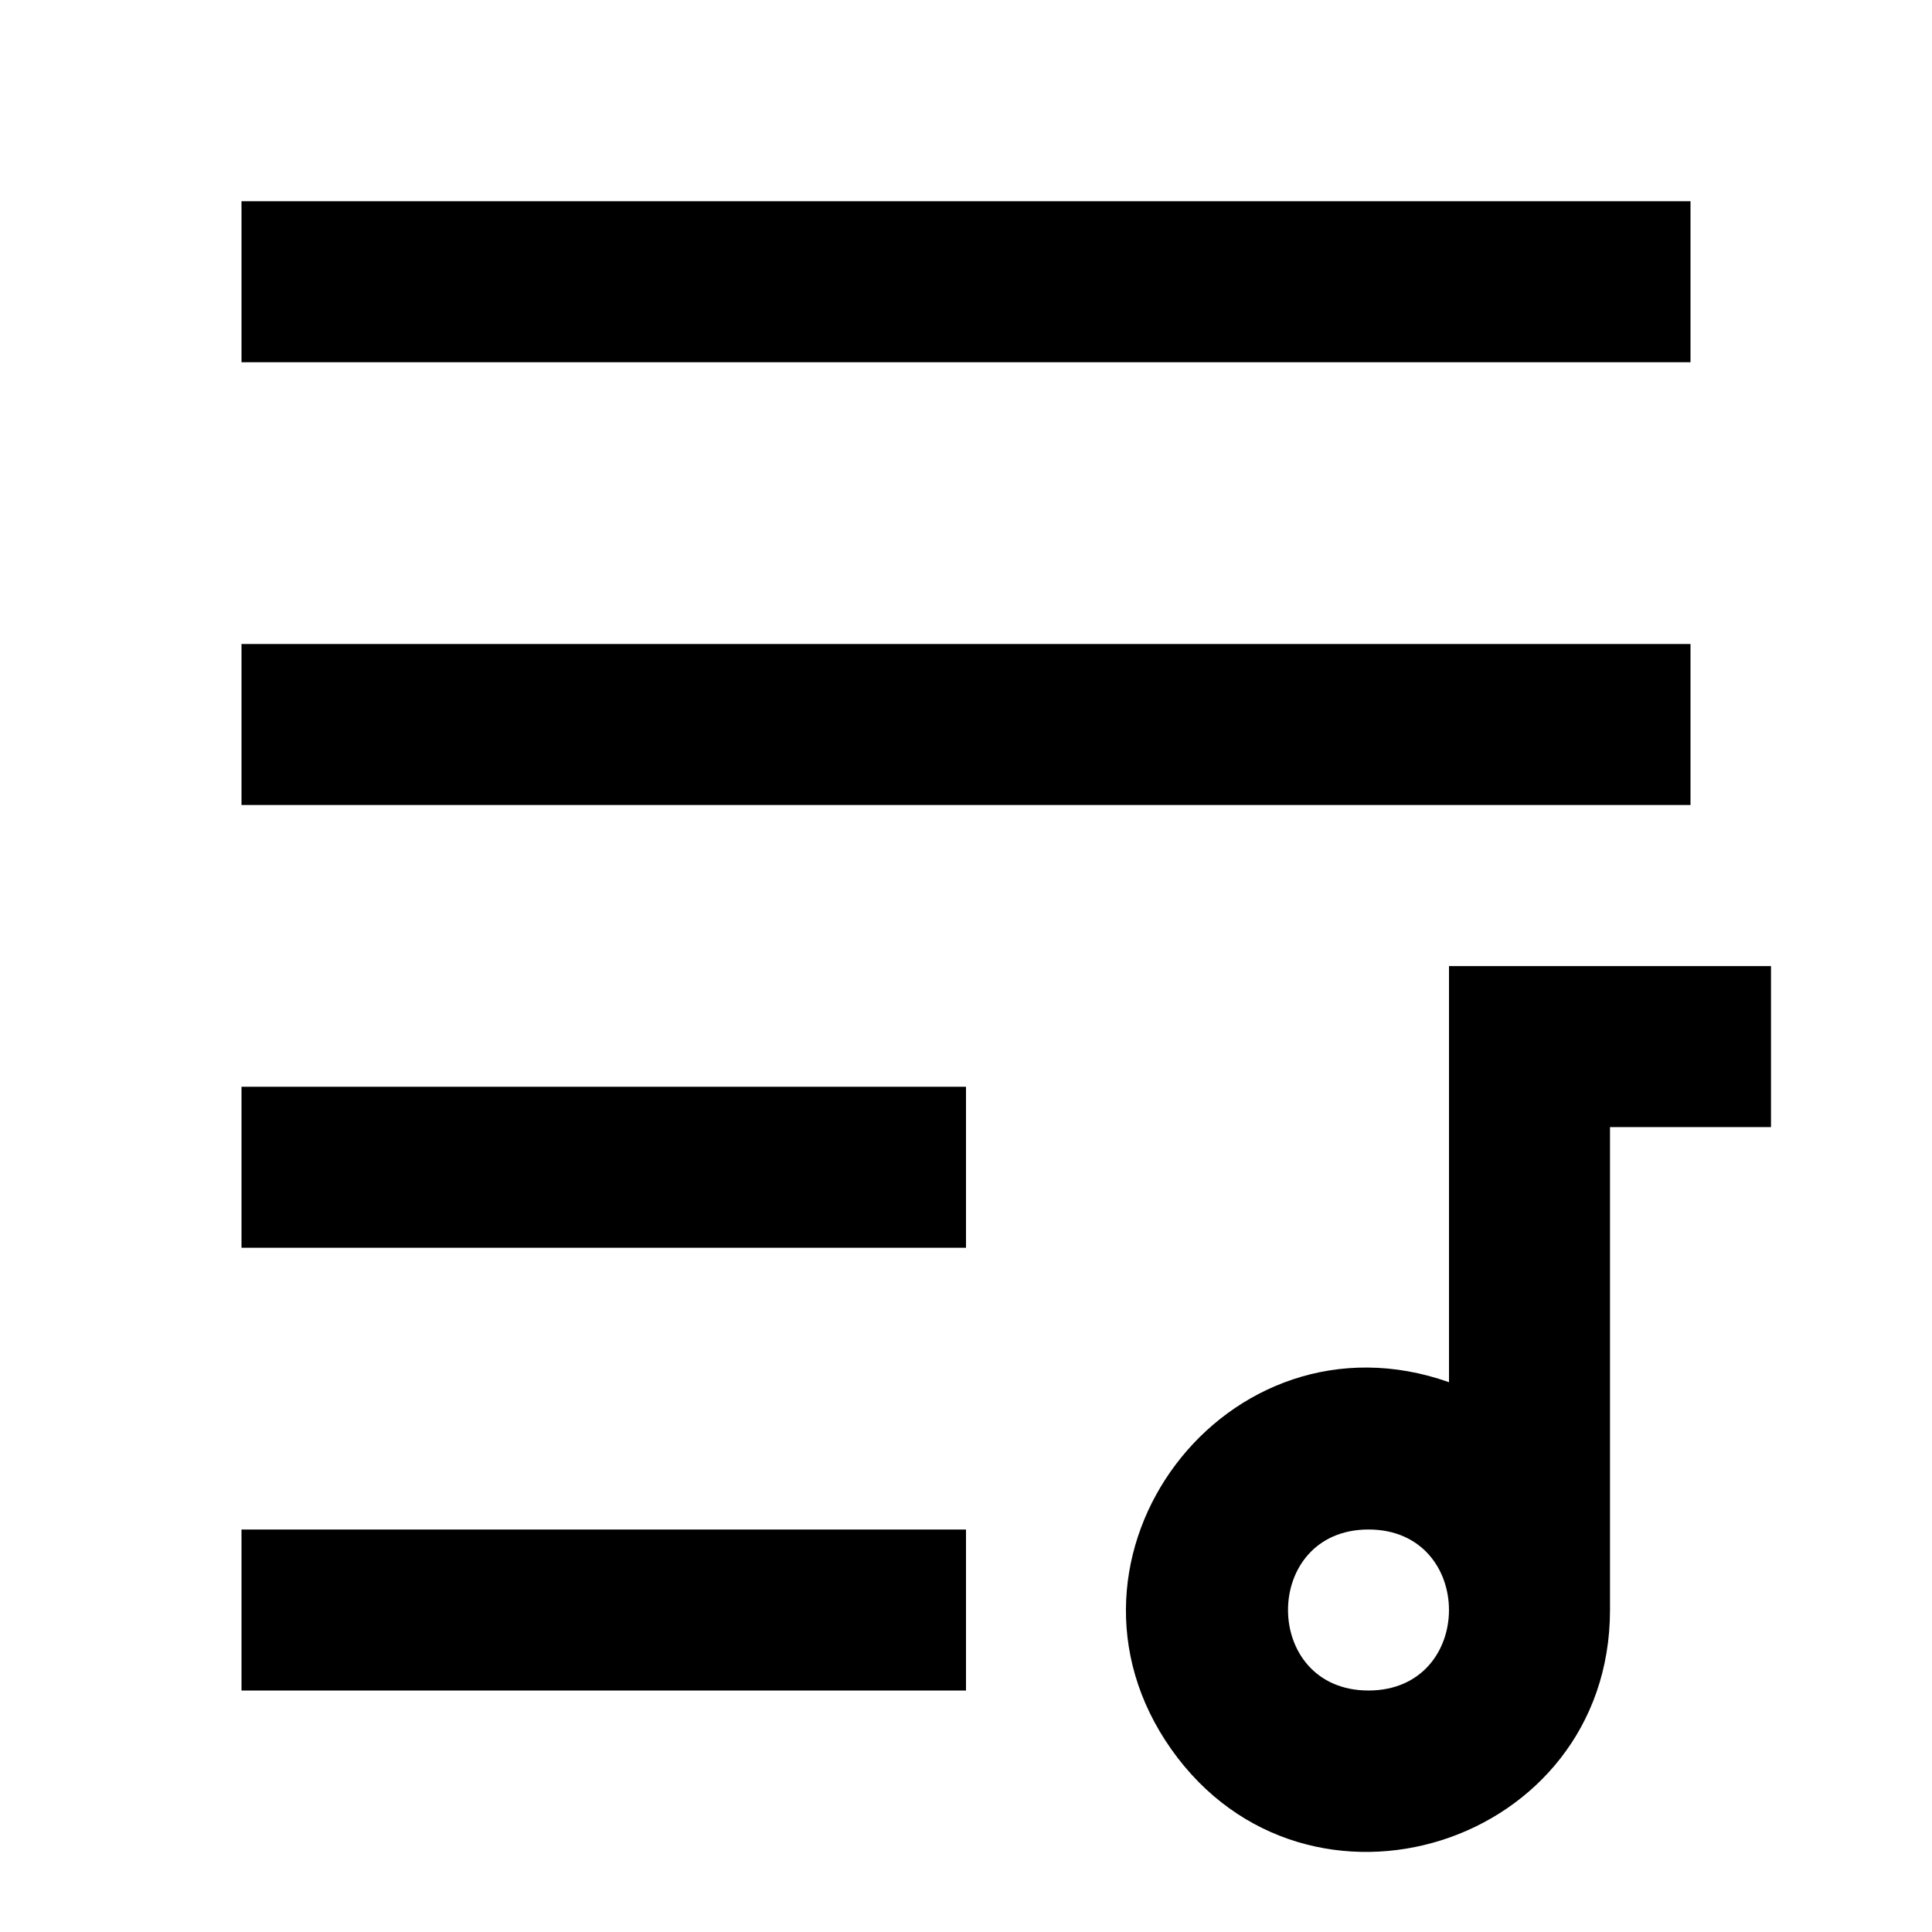 <?xml version="1.0" encoding="UTF-8"?>
<svg width="24" height="24" version="1.1" viewBox="0 0 24 24" xmlns="http://www.w3.org/2000/svg">
 <path d="m3 2.5v2h18v-2zm0 5.5v2h18v-2zm15 4v5.17c-2.759-0.975-5.137 2.172-3.449 4.561 1.688 2.389 5.448 1.196 5.449-1.73v-6h2v-2h-4zm-1 7c1.333 0 1.333 2 0 2s-1.333-2 0-2zm-14-5.5v2h9v-2zm0 5.5v2h9v-2z"/>
</svg>
